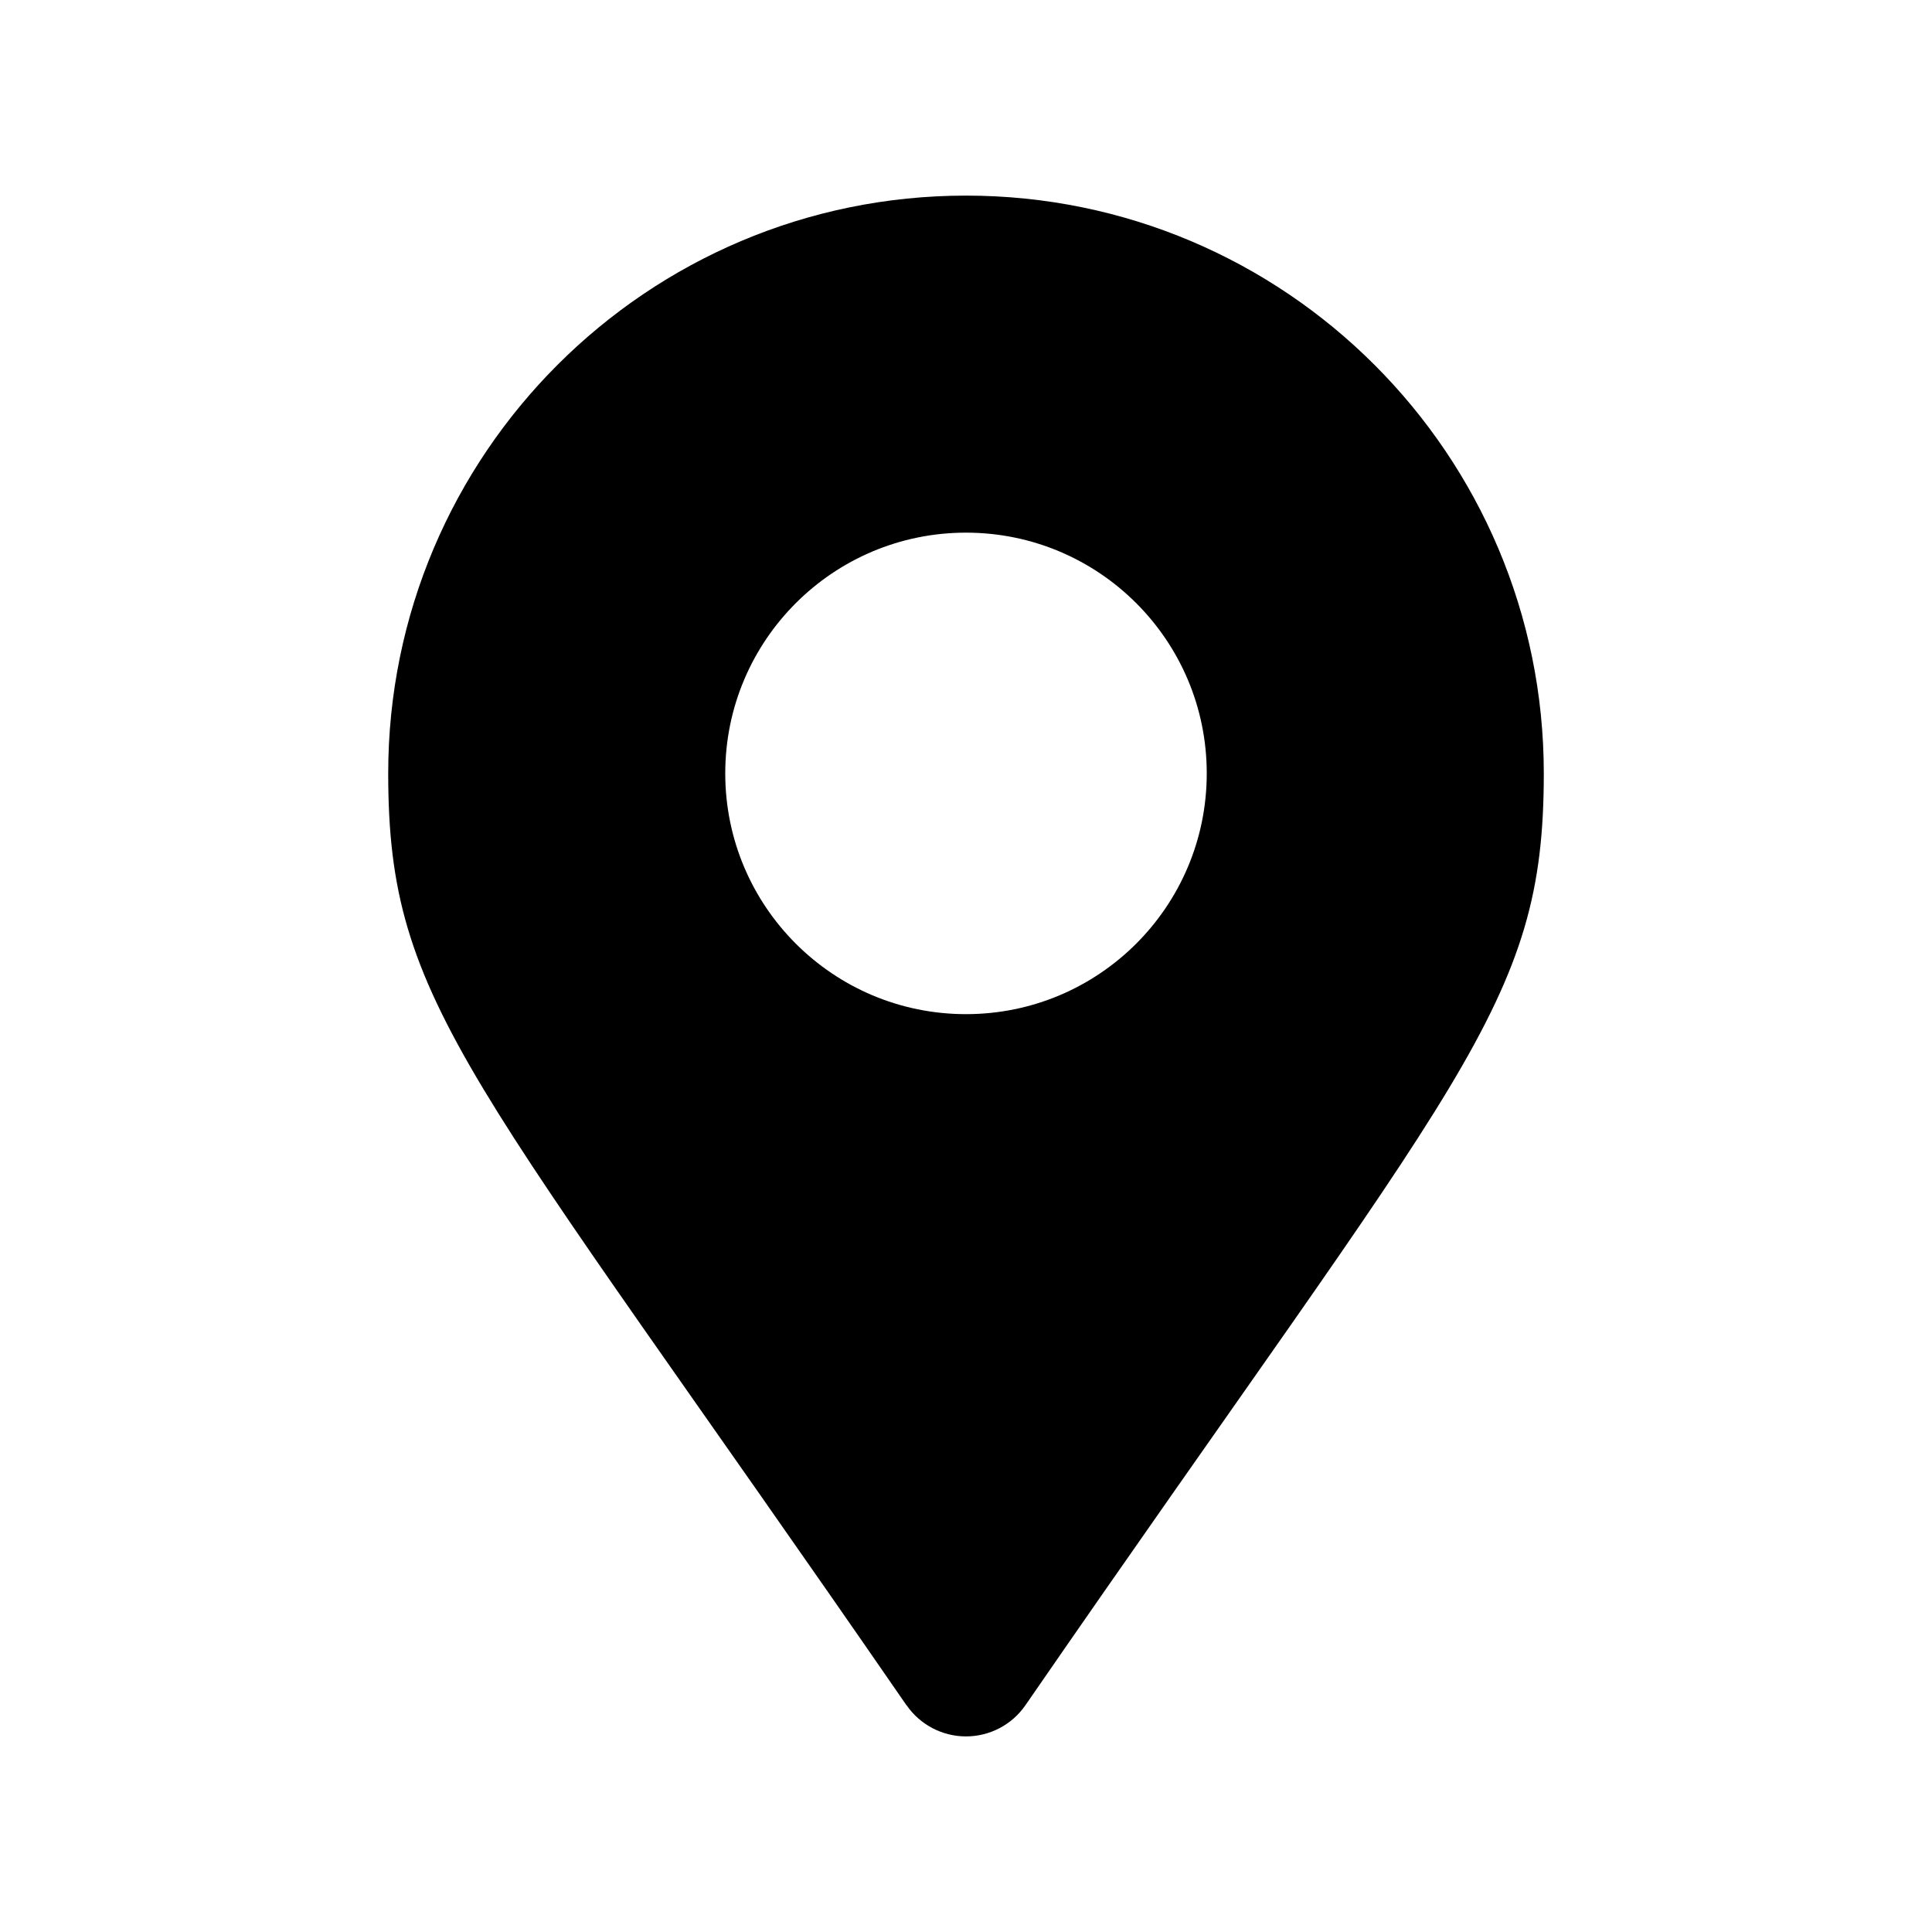 <svg height="642" viewBox="0 0 642 642" width="642" xmlns="http://www.w3.org/2000/svg"><path d="m301.23 566.67c-145.3-210.67-172.23-232.26-172.23-309.67 0-106 86-192 192-192s192 86 192 192c0 77.41-27 99-172.27 309.67-4.483 6.473-11.856 10.335-19.73 10.335s-15.247-3.862-19.73-10.335zm19.77-229.67c44.183 0 80-35.817 80-80s-35.817-80-80-80-80 35.817-80 80 35.817 80 80 80z"/></svg>